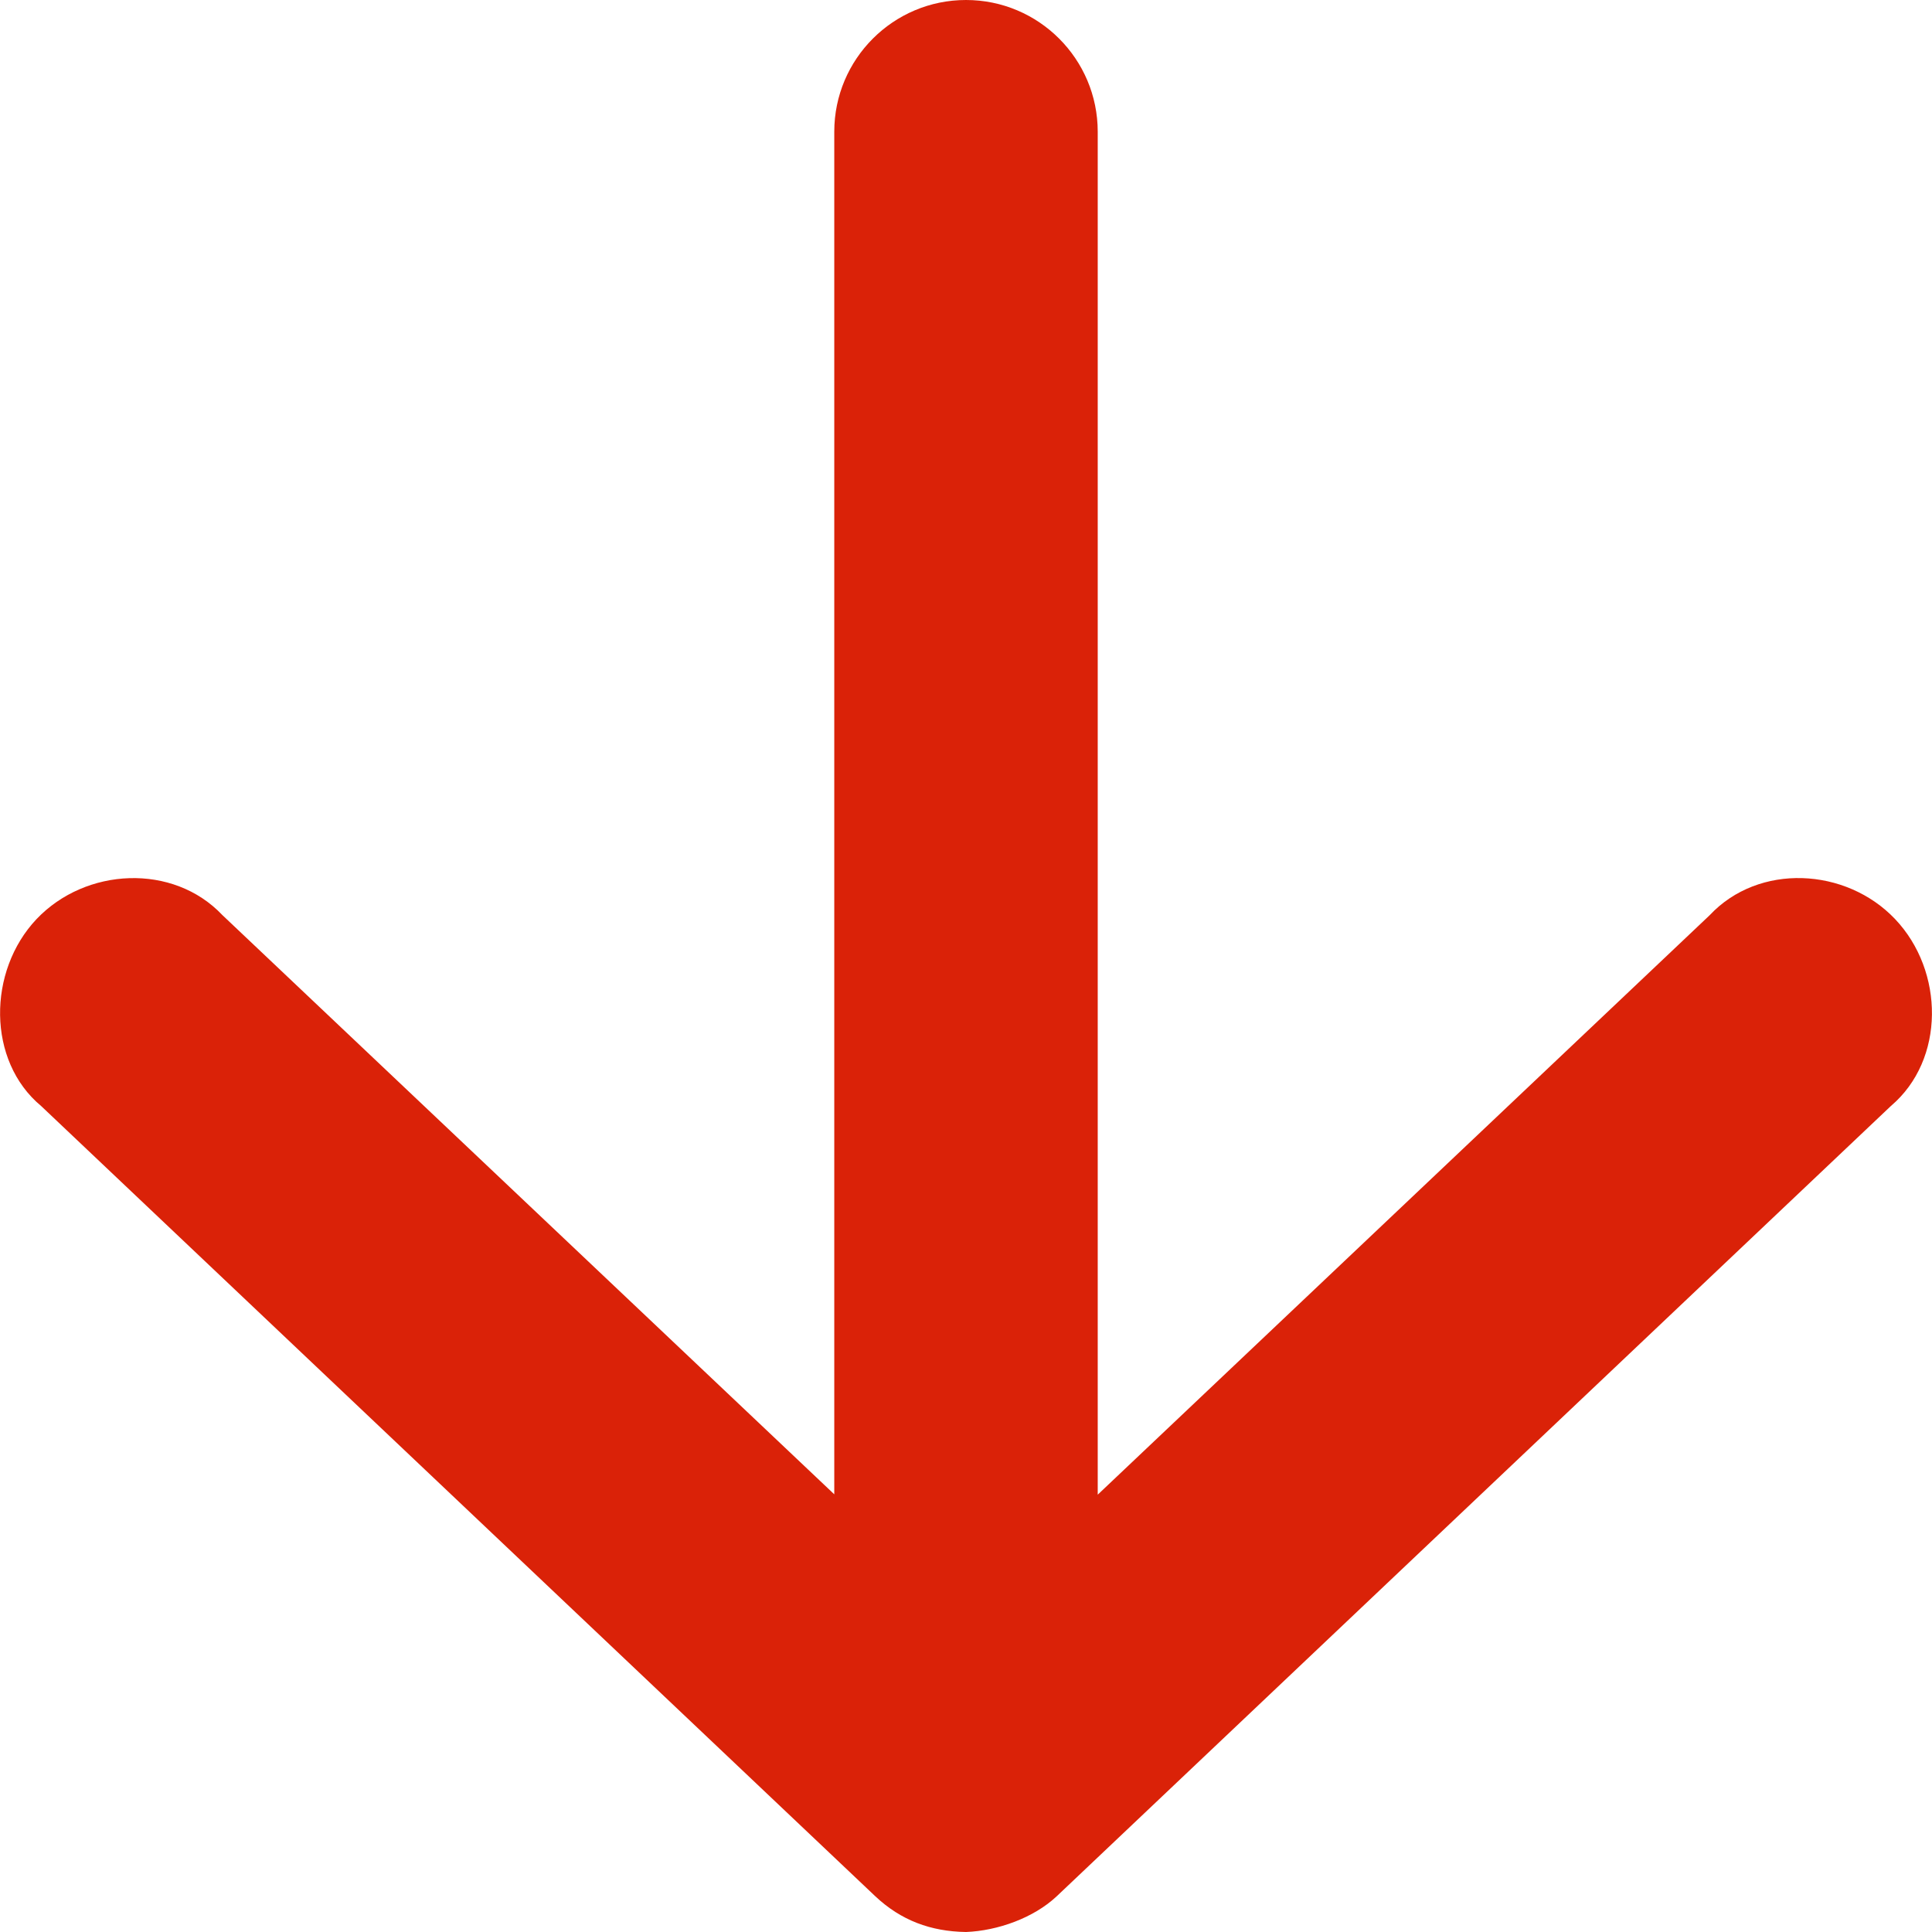 <svg width="11" height="11" viewBox="0 0 11 11" xmlns="http://www.w3.org/2000/svg"><title>E2C7D2A2-23D4-4E5C-8BE1-A95EA3888B1D</title><desc>Created with sketchtool.</desc><path d="M5.5 11c.18-.007.385-.08.516-.203l4.75-4.5c.31-.263.305-.768.024-1.064-.28-.295-.777-.32-1.056-.022L6.25 8.51V.75C6.25.336 5.914 0 5.5 0s-.75.336-.75.75v7.758L1.266 5.21c-.28-.296-.778-.272-1.058.023-.28.296-.282.808.026 1.064l4.75 4.5c.146.137.315.2.516.203z" fill="#DA2208" fill-rule="nonzero"/></svg>